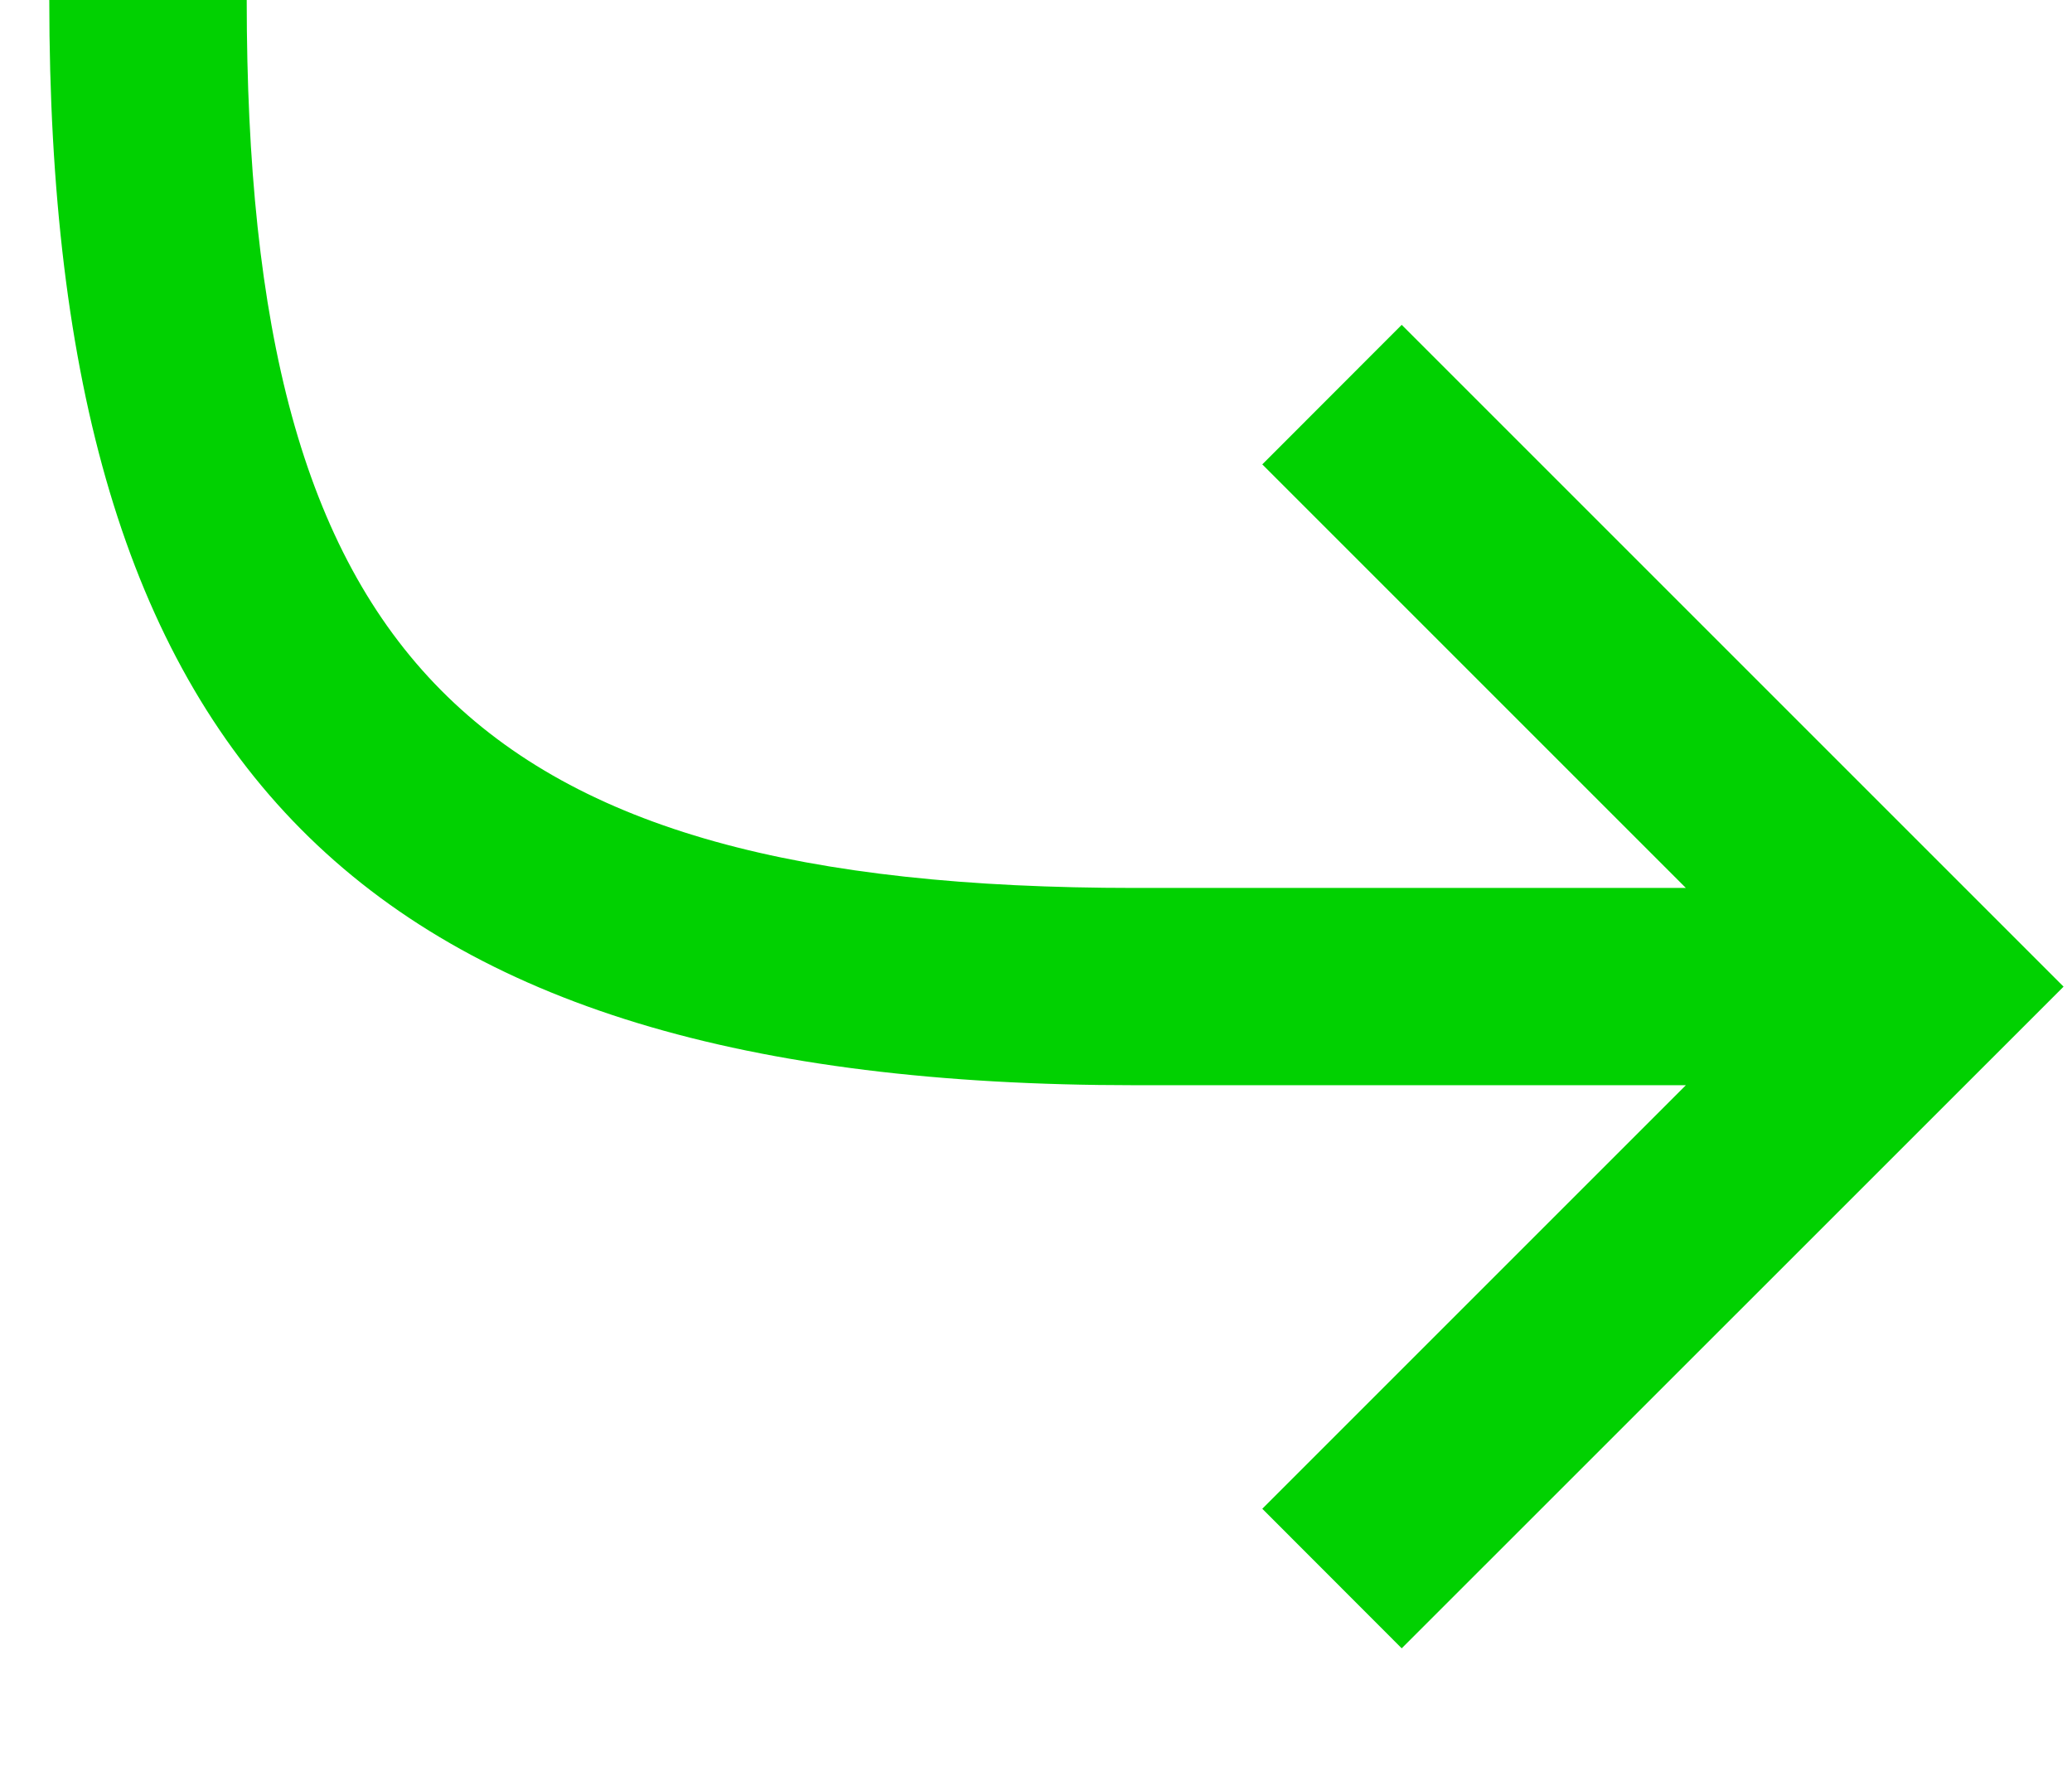<svg width="14" height="12" viewBox="0 0 14 12" fill="none" xmlns="http://www.w3.org/2000/svg">
<path fill-rule="evenodd" clip-rule="evenodd" d="M11.391 7.333H7.667C2.421 7.333 0.333 5.162 0.333 4.76837e-06H1.667C1.667 4.438 3.169 6 7.667 6H11.391L8.529 3.138L9.471 2.195L13.943 6.667L9.471 11.138L8.529 10.195L11.391 7.333Z" fill="#01D101"/>
</svg>
